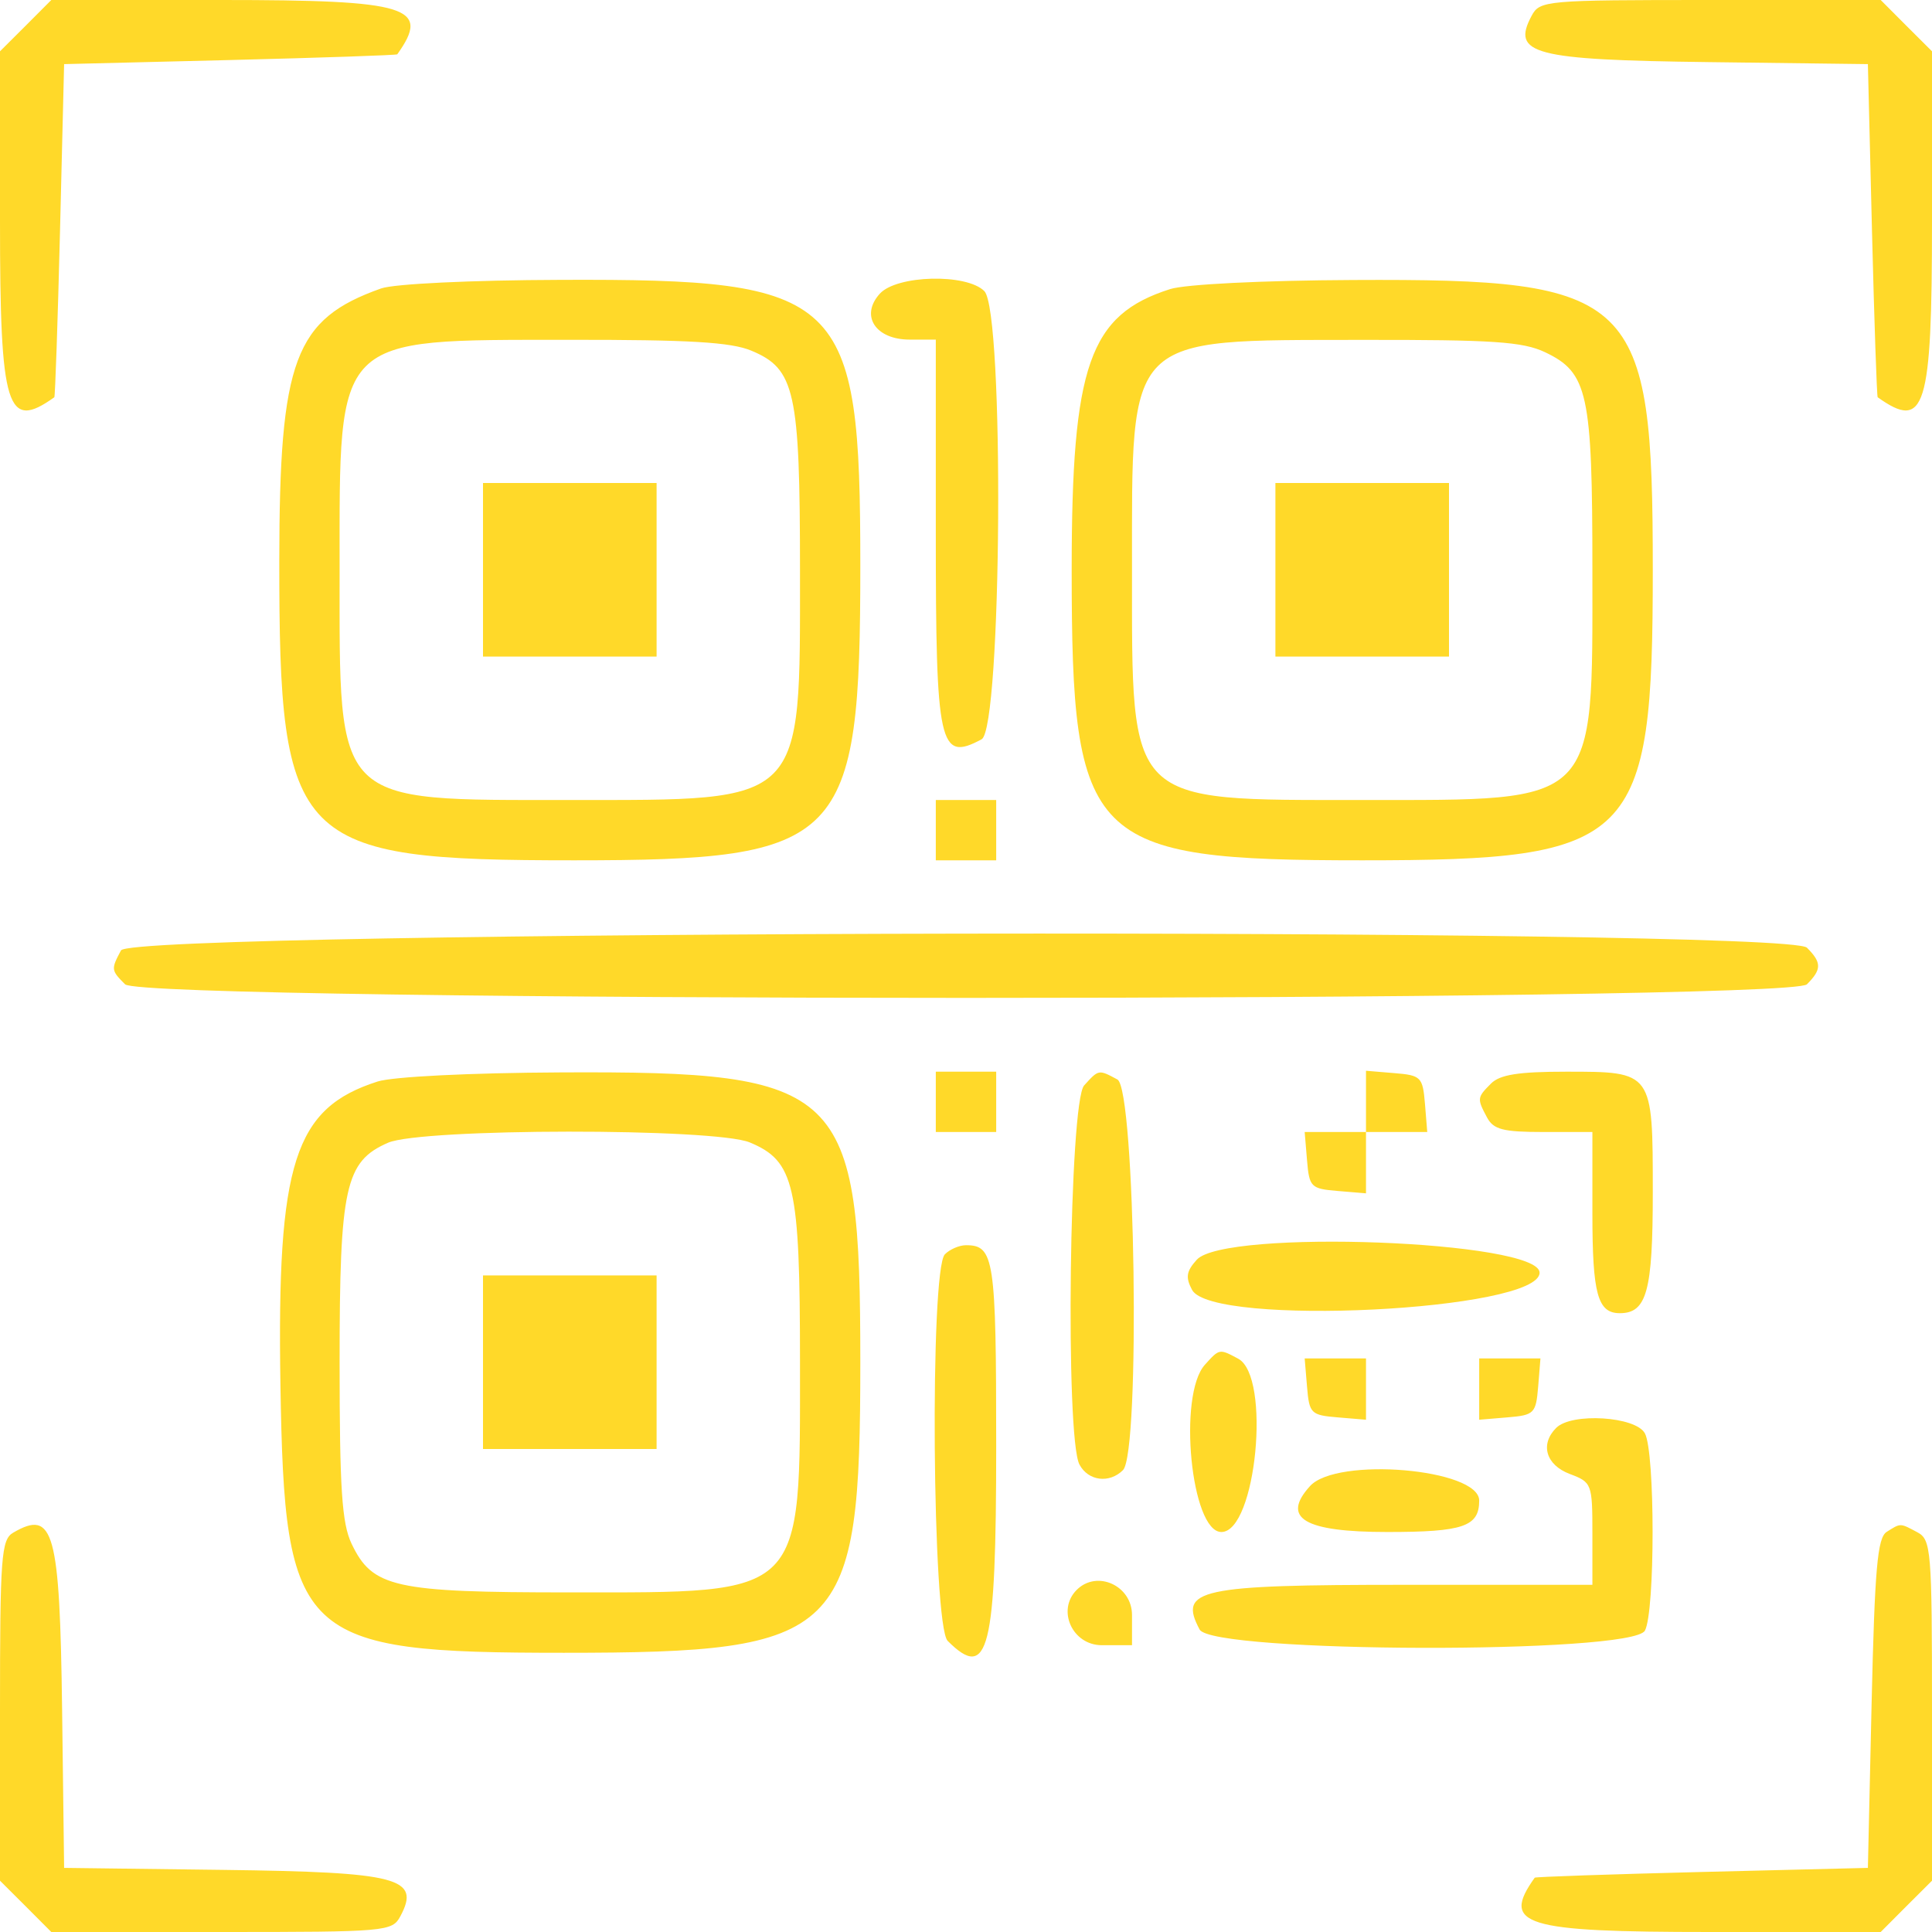 <svg width="27" height="27" viewBox="0 0 27 27" fill="none" xmlns="http://www.w3.org/2000/svg">
<path fill-rule="evenodd" clip-rule="evenodd" d="M0.359 0.359L0 0.717V3.097C0 5.715 0.096 6.025 0.759 5.552C0.771 5.544 0.807 4.493 0.839 3.217L0.896 0.896L3.217 0.839C4.493 0.807 5.544 0.771 5.552 0.759C6.025 0.096 5.715 0 3.097 0H0.717L0.359 0.359ZM21.405 0.22C21.118 0.756 21.426 0.837 23.877 0.868L26.104 0.896L26.161 3.217C26.193 4.493 26.229 5.544 26.241 5.552C26.904 6.025 27 5.715 27 3.097V0.717L26.641 0.359L26.283 0H23.903C21.599 0 21.519 0.007 21.405 0.22ZM5.326 4.031C4.116 4.46 3.905 5.025 3.903 7.837C3.901 11.811 4.111 12.023 8.024 12.023C11.793 12.023 12.023 11.787 12.023 7.902C12.023 4.116 11.792 3.896 7.837 3.911C6.578 3.915 5.508 3.967 5.326 4.031ZM12.295 4.105C12.017 4.412 12.235 4.746 12.713 4.746H13.078V7.428C13.078 10.435 13.125 10.649 13.718 10.332C14.002 10.18 14.038 4.35 13.756 4.068C13.507 3.819 12.532 3.843 12.295 4.105ZM16.353 4.04C15.223 4.4 14.977 5.103 14.977 7.963C14.977 11.79 15.21 12.023 19.037 12.023C22.855 12.023 23.098 11.781 23.098 7.963C23.098 4.115 22.869 3.894 18.911 3.913C17.637 3.919 16.564 3.973 16.353 4.04ZM10.501 4.901C11.111 5.155 11.18 5.468 11.18 7.97C11.18 11.263 11.263 11.18 7.963 11.18C4.651 11.18 4.746 11.274 4.746 7.963C4.746 4.663 4.658 4.752 7.94 4.749C9.63 4.747 10.216 4.781 10.501 4.901ZM21.592 4.922C22.192 5.207 22.254 5.493 22.254 7.963C22.254 11.274 22.349 11.18 19.037 11.18C15.737 11.18 15.82 11.263 15.82 7.97C15.82 4.651 15.715 4.756 19.021 4.75C20.864 4.747 21.28 4.775 21.592 4.922ZM6.75 7.963V9.176H7.963H9.176V7.963V6.75H7.963H6.75V7.963ZM17.824 7.963V9.176H19.037H20.25V7.963V6.75H19.037H17.824V7.963ZM13.078 11.602V12.023H13.5H13.922V11.602V11.18H13.5H13.078V11.602ZM1.691 13.282C1.55 13.546 1.552 13.56 1.748 13.756C2.001 14.009 24.999 14.009 25.252 13.756C25.46 13.548 25.46 13.452 25.252 13.244C24.966 12.957 1.845 12.995 1.691 13.282ZM5.278 15.114C4.113 15.486 3.869 16.247 3.919 19.354C3.977 22.913 4.173 23.098 7.879 23.098C11.793 23.098 12.023 22.872 12.023 19.037C12.023 15.19 11.794 14.968 7.837 14.987C6.563 14.993 5.49 15.047 5.278 15.114ZM13.078 15.398V15.82H13.5H13.922V15.398V14.977H13.5H13.078V15.398ZM15.151 15.169C14.943 15.399 14.885 20.093 15.086 20.468C15.209 20.698 15.504 20.735 15.694 20.545C15.939 20.3 15.867 15.22 15.616 15.086C15.352 14.944 15.355 14.944 15.151 15.169ZM19.09 15.392V15.82H18.662H18.233L18.266 16.216C18.297 16.59 18.32 16.613 18.694 16.644L19.09 16.677V16.248V15.82H19.518H19.946L19.914 15.425C19.883 15.051 19.859 15.027 19.485 14.997L19.09 14.964V15.392ZM20.838 15.142C20.642 15.338 20.64 15.352 20.781 15.616C20.872 15.786 21.006 15.82 21.572 15.82H22.254V16.959C22.254 18.084 22.327 18.352 22.637 18.352C23.014 18.352 23.098 18.045 23.098 16.664C23.098 14.971 23.102 14.977 21.885 14.977C21.224 14.977 20.962 15.018 20.838 15.142ZM10.479 15.966C11.103 16.226 11.18 16.56 11.18 19.03C11.18 22.339 11.265 22.254 7.963 22.254C5.505 22.254 5.205 22.187 4.912 21.571C4.778 21.286 4.746 20.807 4.746 19.037C4.746 16.586 4.824 16.231 5.423 15.97C5.892 15.766 9.993 15.762 10.479 15.966ZM13.205 17.529C12.992 17.741 13.028 22.716 13.244 22.932C13.814 23.502 13.922 23.07 13.922 20.211C13.922 17.587 13.894 17.402 13.5 17.402C13.407 17.402 13.274 17.459 13.205 17.529ZM16.725 17.605C16.579 17.766 16.566 17.851 16.659 18.026C16.937 18.546 21.516 18.319 21.516 17.786C21.516 17.338 17.116 17.172 16.725 17.605ZM6.75 19.037V20.25H7.963H9.176V19.037V17.824H7.963H6.75V19.037ZM16.839 19.072C16.457 19.494 16.645 21.41 17.069 21.41C17.555 21.41 17.767 19.236 17.304 18.988C17.04 18.847 17.043 18.846 16.839 19.072ZM18.266 19.38C18.297 19.754 18.32 19.777 18.694 19.808L19.09 19.841V19.413V18.984H18.662H18.233L18.266 19.38ZM20.672 19.413V19.841L21.067 19.808C21.441 19.777 21.465 19.754 21.496 19.38L21.528 18.984H21.1H20.672V19.413ZM21.748 19.955C21.519 20.184 21.604 20.473 21.938 20.599C22.246 20.715 22.254 20.735 22.254 21.433V22.148H19.634C16.749 22.148 16.464 22.21 16.765 22.773C16.942 23.104 22.812 23.119 22.988 22.788C23.131 22.523 23.131 20.297 22.988 20.032C22.861 19.794 21.964 19.738 21.748 19.955ZM18.307 20.769C17.901 21.217 18.227 21.41 19.389 21.41C20.448 21.41 20.672 21.334 20.672 20.971C20.672 20.526 18.681 20.355 18.307 20.769ZM0.185 21.419C0.017 21.516 0 21.751 0 23.904V26.283L0.359 26.641L0.717 27H3.097C5.401 27 5.481 26.993 5.595 26.78C5.882 26.244 5.574 26.163 3.123 26.132L0.896 26.104L0.868 23.895C0.836 21.395 0.751 21.089 0.185 21.419ZM26.367 21.408C26.237 21.49 26.2 21.918 26.156 23.806L26.104 26.104L23.783 26.161C22.507 26.193 21.456 26.229 21.448 26.241C20.975 26.904 21.285 27 23.903 27H26.283L26.641 26.641L27 26.283V23.903C27 21.658 26.988 21.517 26.796 21.414C26.551 21.283 26.565 21.283 26.367 21.408ZM15.047 22.219C14.764 22.502 14.987 22.992 15.398 22.992H15.82V22.57C15.82 22.159 15.33 21.936 15.047 22.219Z" fill="#FFD929"/>
</svg>

